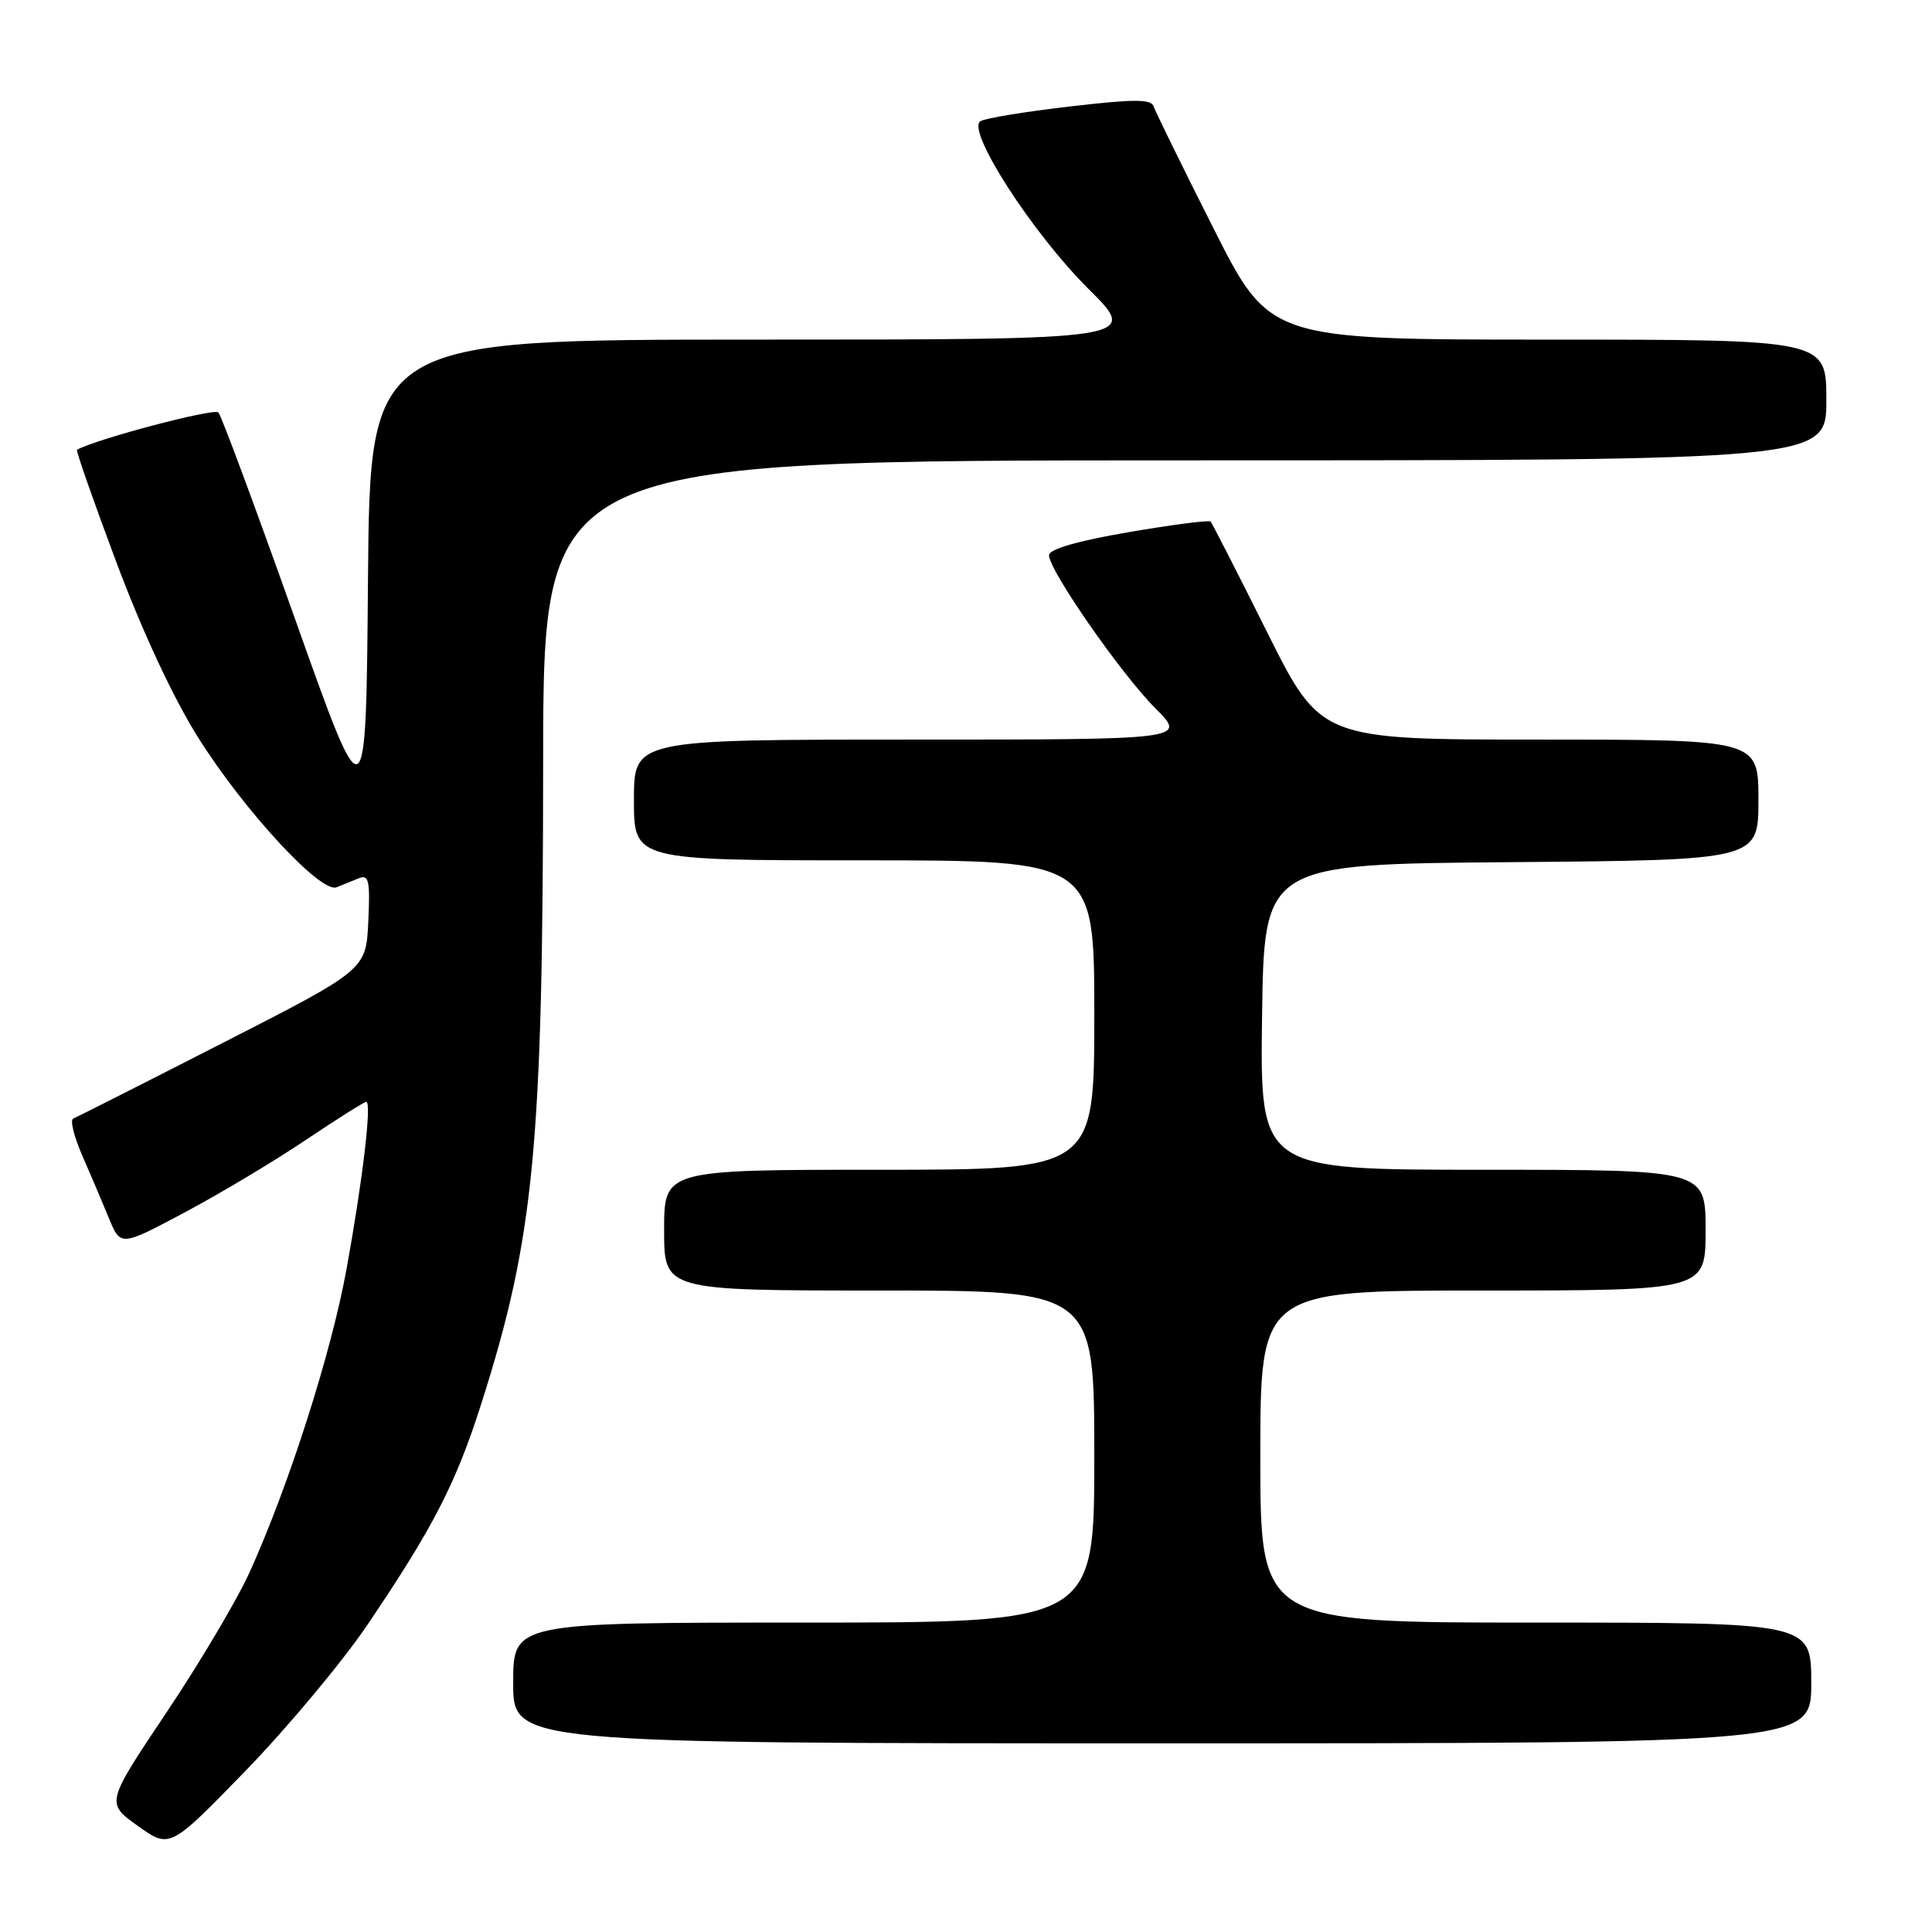 <?xml version="1.0" encoding="UTF-8" standalone="no"?>
<!DOCTYPE svg PUBLIC "-//W3C//DTD SVG 1.1//EN" "http://www.w3.org/Graphics/SVG/1.1/DTD/svg11.dtd" >
<svg xmlns="http://www.w3.org/2000/svg" xmlns:xlink="http://www.w3.org/1999/xlink" version="1.1" viewBox="0 0 256 256">
 <g >
 <path fill="currentColor"
d=" M 48.60 215.42 C 57.37 202.47 60.39 196.62 63.78 185.98 C 70.79 163.97 71.94 152.00 71.97 100.75 C 72.00 61.00 72.00 61.00 157.00 61.00 C 242.00 61.00 242.00 61.00 242.00 53.00 C 242.00 45.00 242.00 45.00 205.11 45.00 C 168.23 45.00 168.23 45.00 160.76 30.19 C 156.65 22.05 153.11 14.82 152.87 14.12 C 152.54 13.11 150.34 13.11 141.75 14.11 C 135.86 14.79 130.53 15.67 129.91 16.06 C 128.00 17.24 136.77 30.86 144.20 38.25 C 150.99 45.00 150.99 45.00 100.01 45.00 C 49.03 45.00 49.03 45.00 48.76 76.75 C 48.50 108.50 48.50 108.50 39.09 82.00 C 33.91 67.42 29.35 55.12 28.94 54.65 C 28.41 54.04 12.78 58.16 10.20 59.60 C 10.04 59.69 12.39 66.41 15.43 74.53 C 18.83 83.62 22.98 92.52 26.23 97.69 C 32.34 107.41 42.51 118.42 44.60 117.57 C 45.37 117.26 46.70 116.72 47.55 116.37 C 48.87 115.84 49.06 116.69 48.80 122.12 C 48.50 128.50 48.50 128.50 29.50 138.20 C 19.05 143.54 10.14 148.04 9.70 148.22 C 9.26 148.39 9.79 150.55 10.86 153.02 C 11.94 155.48 13.53 159.23 14.40 161.34 C 15.97 165.18 15.97 165.18 24.42 160.68 C 29.07 158.21 36.29 153.89 40.46 151.09 C 44.63 148.29 48.26 146.00 48.53 146.00 C 49.29 146.00 48.06 156.39 45.91 168.20 C 43.89 179.26 38.37 196.56 33.16 208.15 C 31.52 211.81 26.54 220.22 22.10 226.85 C 14.02 238.91 14.02 238.91 18.26 241.94 C 22.50 244.97 22.50 244.97 32.53 234.65 C 38.04 228.97 45.27 220.32 48.60 215.42 Z  M 240.00 223.00 C 240.00 215.00 240.00 215.00 203.50 215.00 C 167.00 215.00 167.00 215.00 167.00 193.00 C 167.00 171.00 167.00 171.00 196.50 171.00 C 226.00 171.00 226.00 171.00 226.00 163.00 C 226.00 155.00 226.00 155.00 196.48 155.00 C 166.96 155.00 166.96 155.00 167.23 134.75 C 167.50 114.50 167.50 114.50 200.25 114.24 C 233.00 113.97 233.00 113.97 233.00 105.99 C 233.00 98.00 233.00 98.00 204.01 98.00 C 175.01 98.00 175.01 98.00 167.89 83.75 C 163.98 75.91 160.61 69.32 160.41 69.11 C 160.21 68.89 155.31 69.53 149.52 70.52 C 142.71 71.69 139.00 72.77 139.00 73.58 C 139.00 75.57 148.56 89.32 153.10 93.86 C 157.24 98.00 157.24 98.00 120.62 98.00 C 84.00 98.00 84.00 98.00 84.00 106.00 C 84.00 114.00 84.00 114.00 114.50 114.00 C 145.00 114.00 145.00 114.00 145.00 134.50 C 145.00 155.00 145.00 155.00 116.50 155.00 C 88.00 155.00 88.00 155.00 88.00 163.00 C 88.00 171.00 88.00 171.00 116.50 171.00 C 145.00 171.00 145.00 171.00 145.00 193.00 C 145.00 215.00 145.00 215.00 106.50 215.00 C 68.00 215.00 68.00 215.00 68.00 223.00 C 68.00 231.00 68.00 231.00 154.00 231.00 C 240.00 231.00 240.00 231.00 240.00 223.00 Z "/>
</g>
</svg>